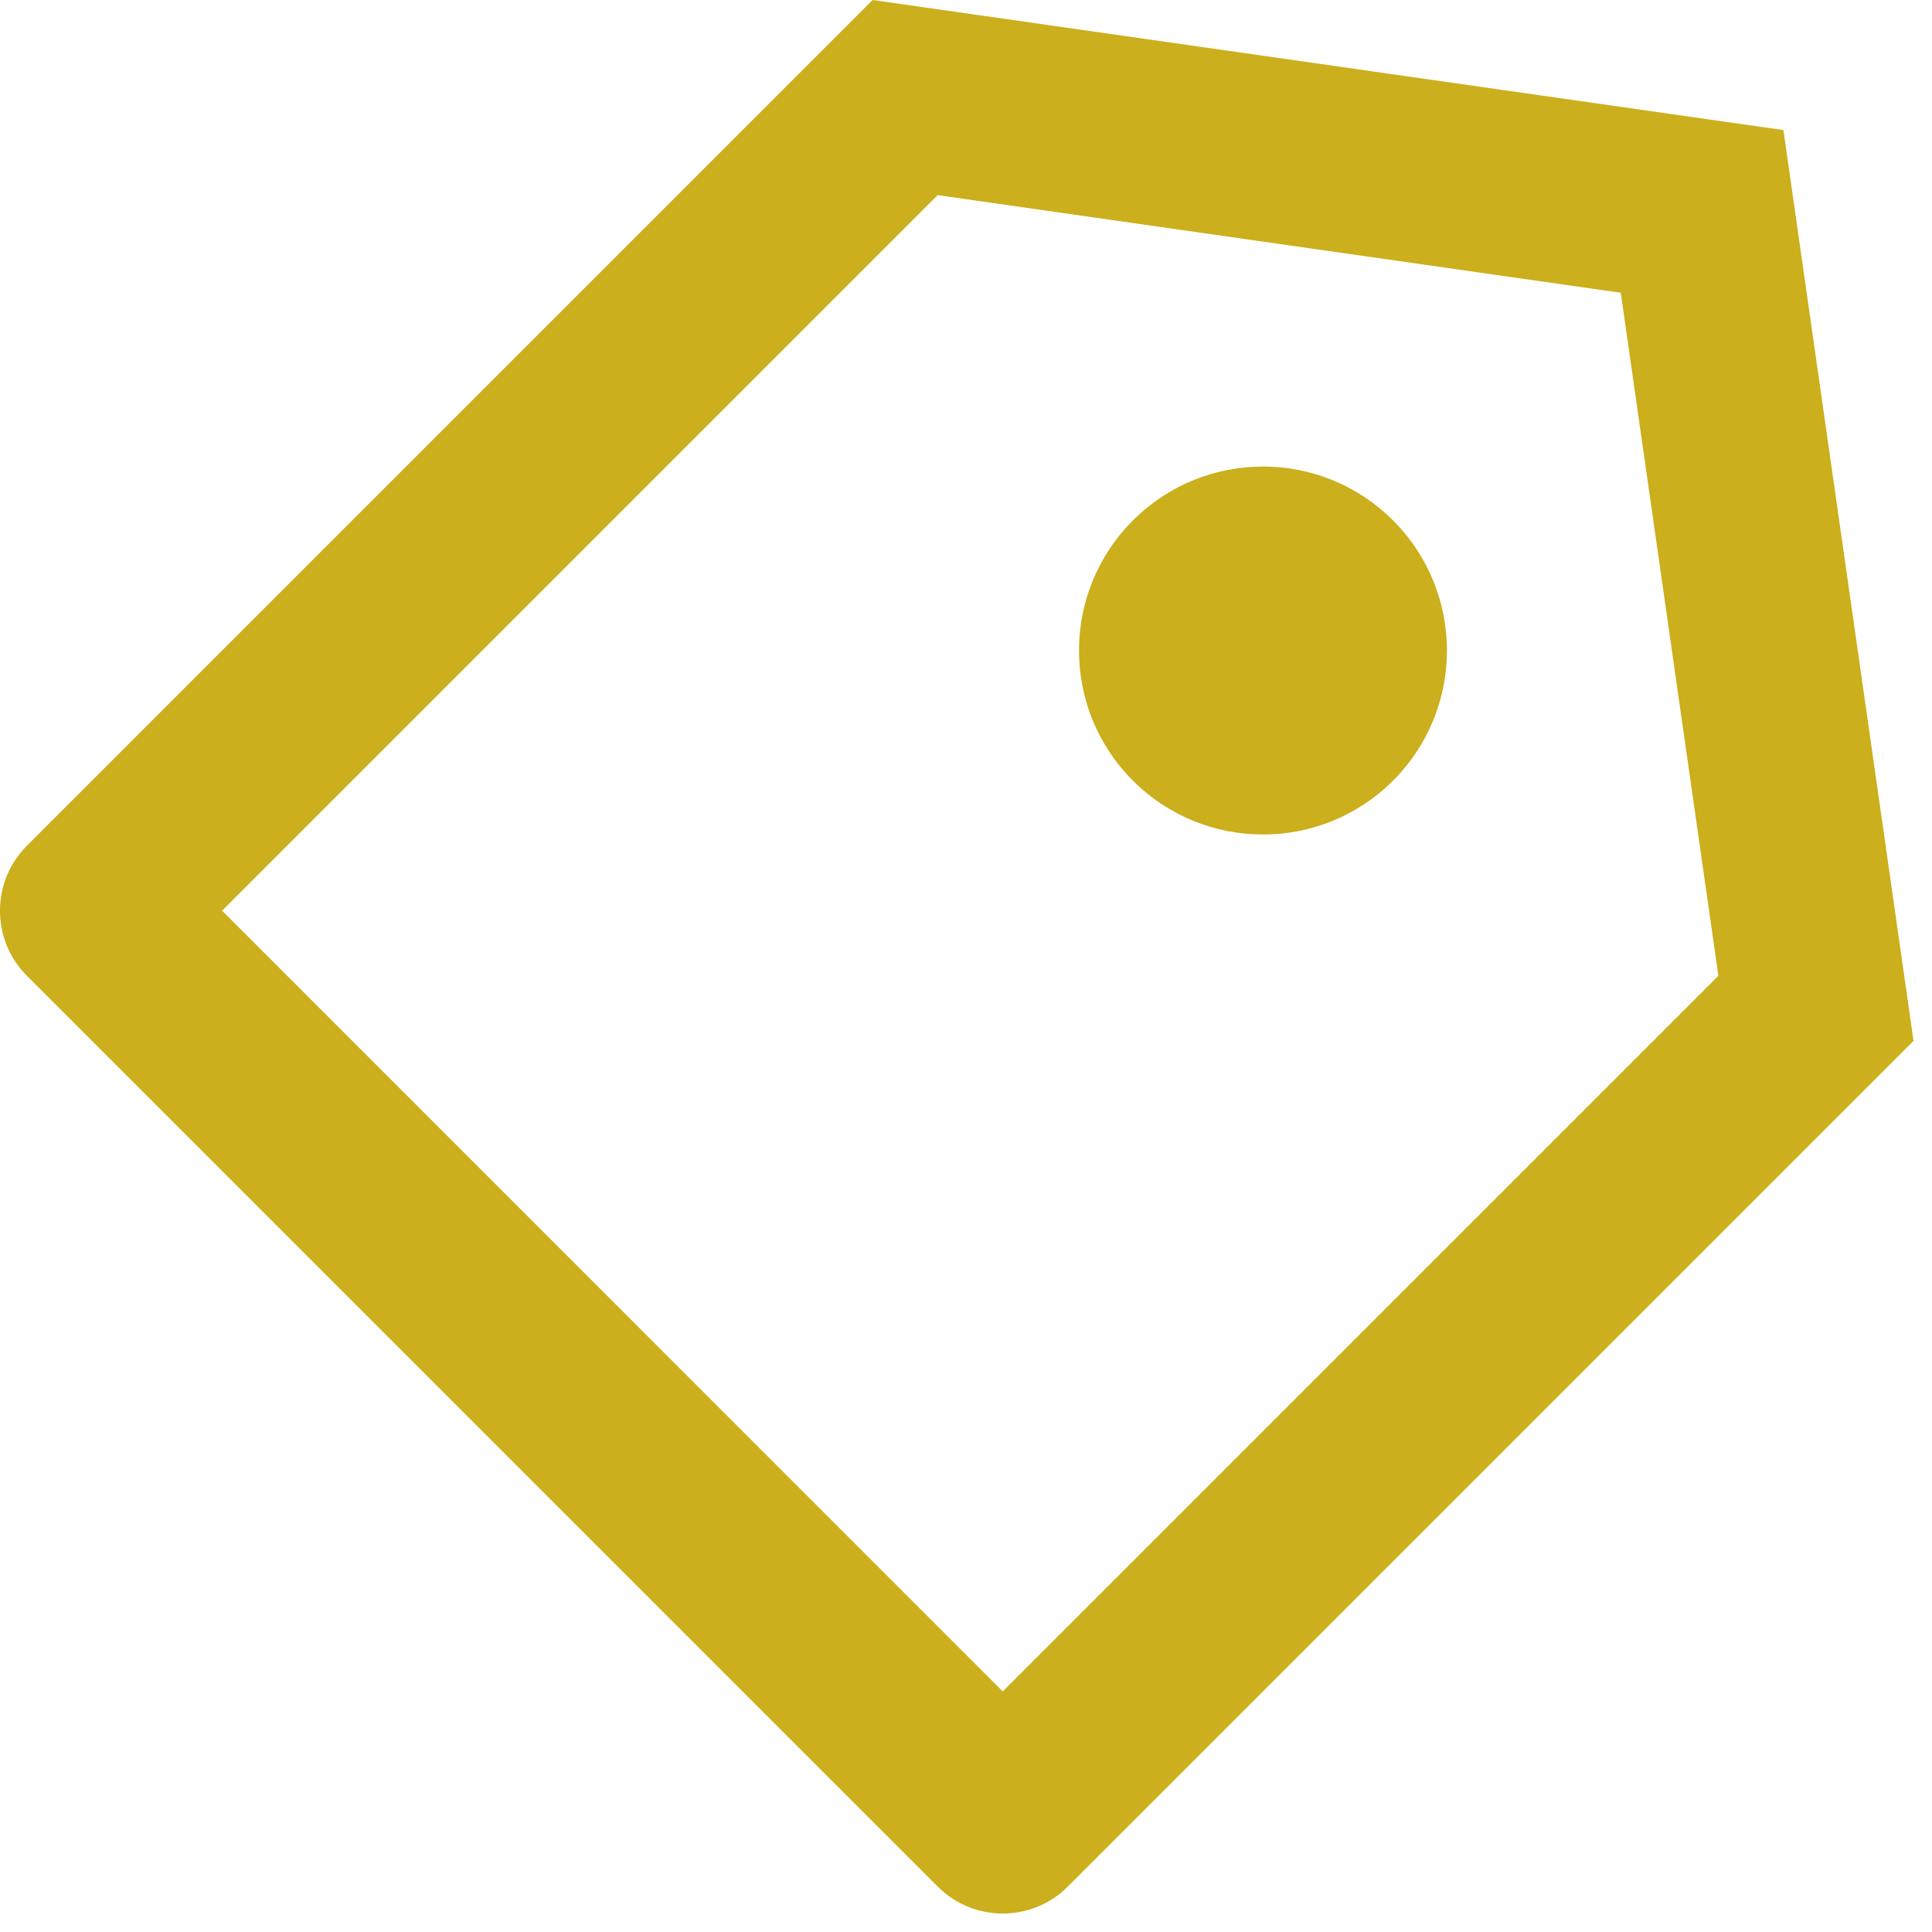 <svg width="21" height="21" viewBox="0 0 21 21" fill="none" xmlns="http://www.w3.org/2000/svg">
<path d="M9.485 0L19.385 1.414L20.799 11.314L11.607 20.506C11.216 20.897 10.583 20.897 10.192 20.506L0.293 10.607C-0.098 10.216 -0.098 9.583 0.293 9.192L9.485 0ZM10.192 2.121L2.414 9.899L10.899 18.385L18.678 10.607L17.617 3.182L10.192 2.121ZM12.314 8.485C11.533 7.704 11.533 6.438 12.314 5.657C13.095 4.876 14.361 4.876 15.142 5.657C15.923 6.438 15.923 7.704 15.142 8.485C14.361 9.266 13.095 9.266 12.314 8.485Z" fill="#CBAF1C"/>
</svg>
